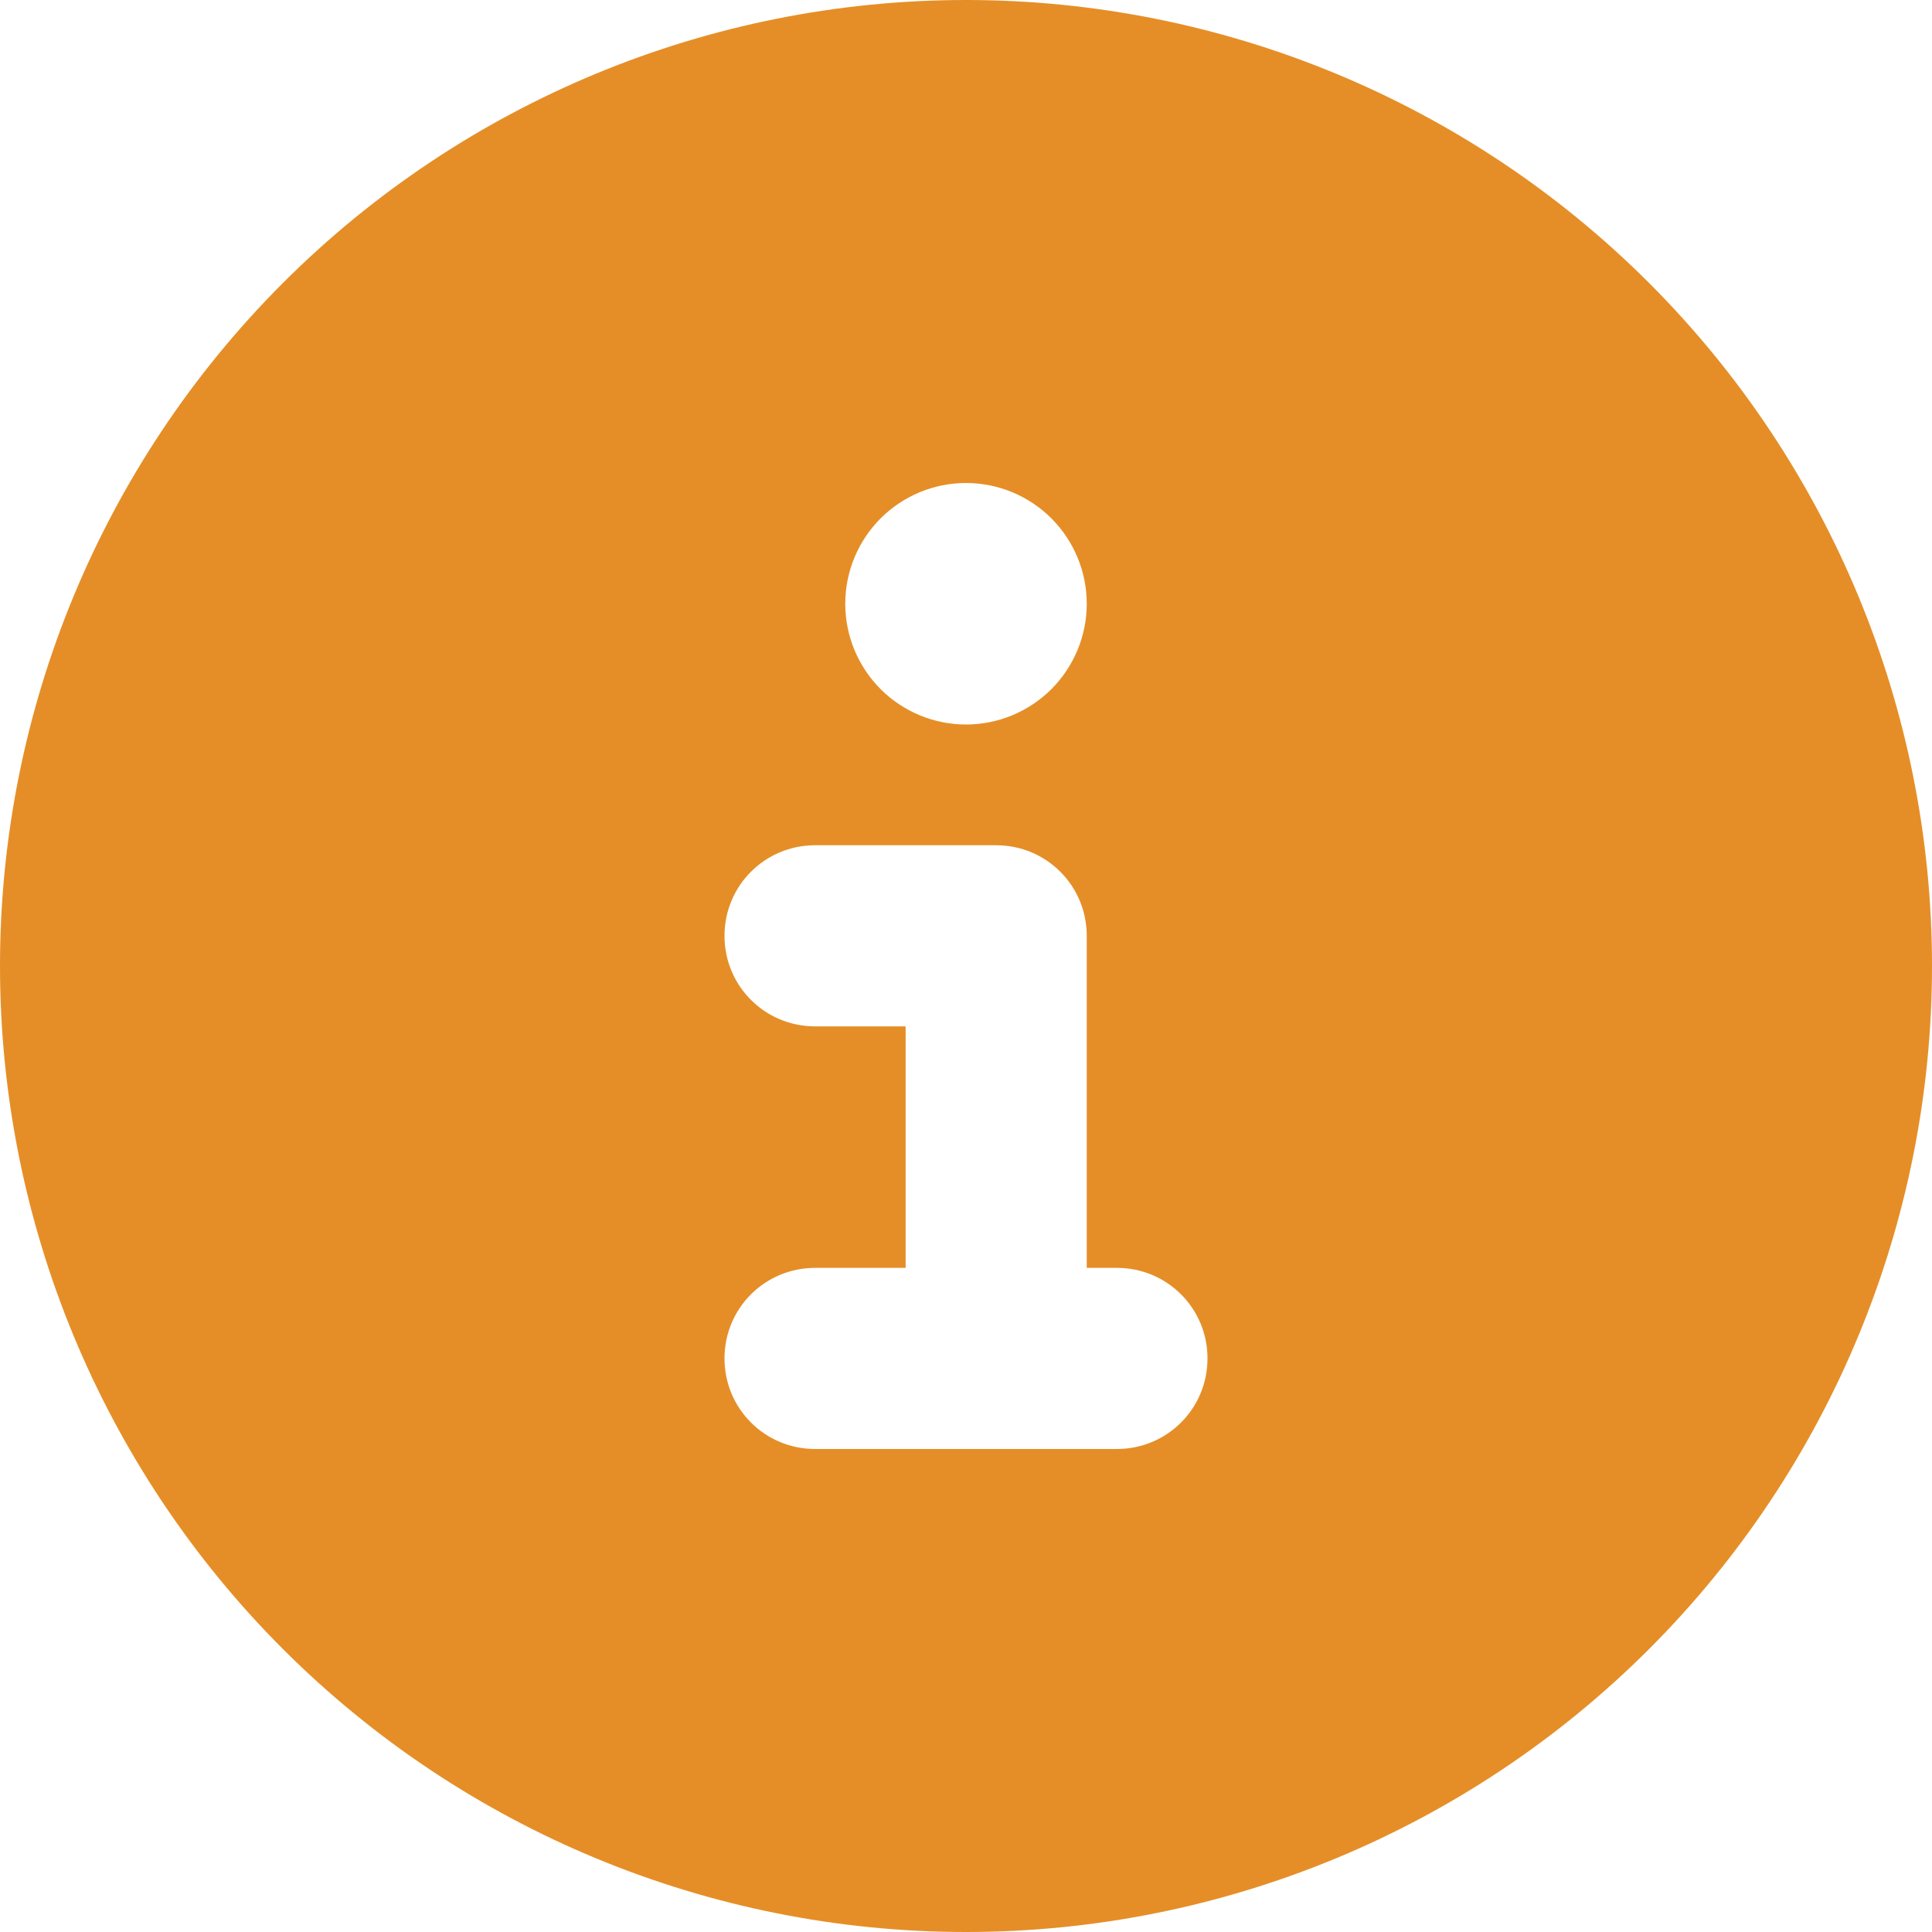<svg width="20" height="20" viewBox="0 0 20 20" fill="none" xmlns="http://www.w3.org/2000/svg">
<g clip-path="url(#clip0_292_25)">
<path d="M10 20C12.652 20 15.196 18.946 17.071 17.071C18.946 15.196 20 12.652 20 10C20 7.348 18.946 4.804 17.071 2.929C15.196 1.054 12.652 0 10 0C7.348 0 4.804 1.054 2.929 2.929C1.054 4.804 0 7.348 0 10C0 12.652 1.054 15.196 2.929 17.071C4.804 18.946 7.348 20 10 20ZM8.438 13.125H9.375V10.625H8.438C7.918 10.625 7.5 10.207 7.5 9.688C7.5 9.168 7.918 8.75 8.438 8.75H10.312C10.832 8.75 11.25 9.168 11.25 9.688V13.125H11.562C12.082 13.125 12.5 13.543 12.5 14.062C12.5 14.582 12.082 15 11.562 15H8.438C7.918 15 7.5 14.582 7.5 14.062C7.5 13.543 7.918 13.125 8.438 13.125ZM10 5C10.332 5 10.649 5.132 10.884 5.366C11.118 5.601 11.25 5.918 11.25 6.25C11.25 6.582 11.118 6.899 10.884 7.134C10.649 7.368 10.332 7.5 10 7.5C9.668 7.5 9.351 7.368 9.116 7.134C8.882 6.899 8.75 6.582 8.75 6.25C8.75 5.918 8.882 5.601 9.116 5.366C9.351 5.132 9.668 5 10 5Z" fill="#E58E27"/>
</g>
<defs>
<clipPath id="clip0_292_25">
<rect width="20" height="20" fill="white"/>
</clipPath>
</defs>
</svg>
